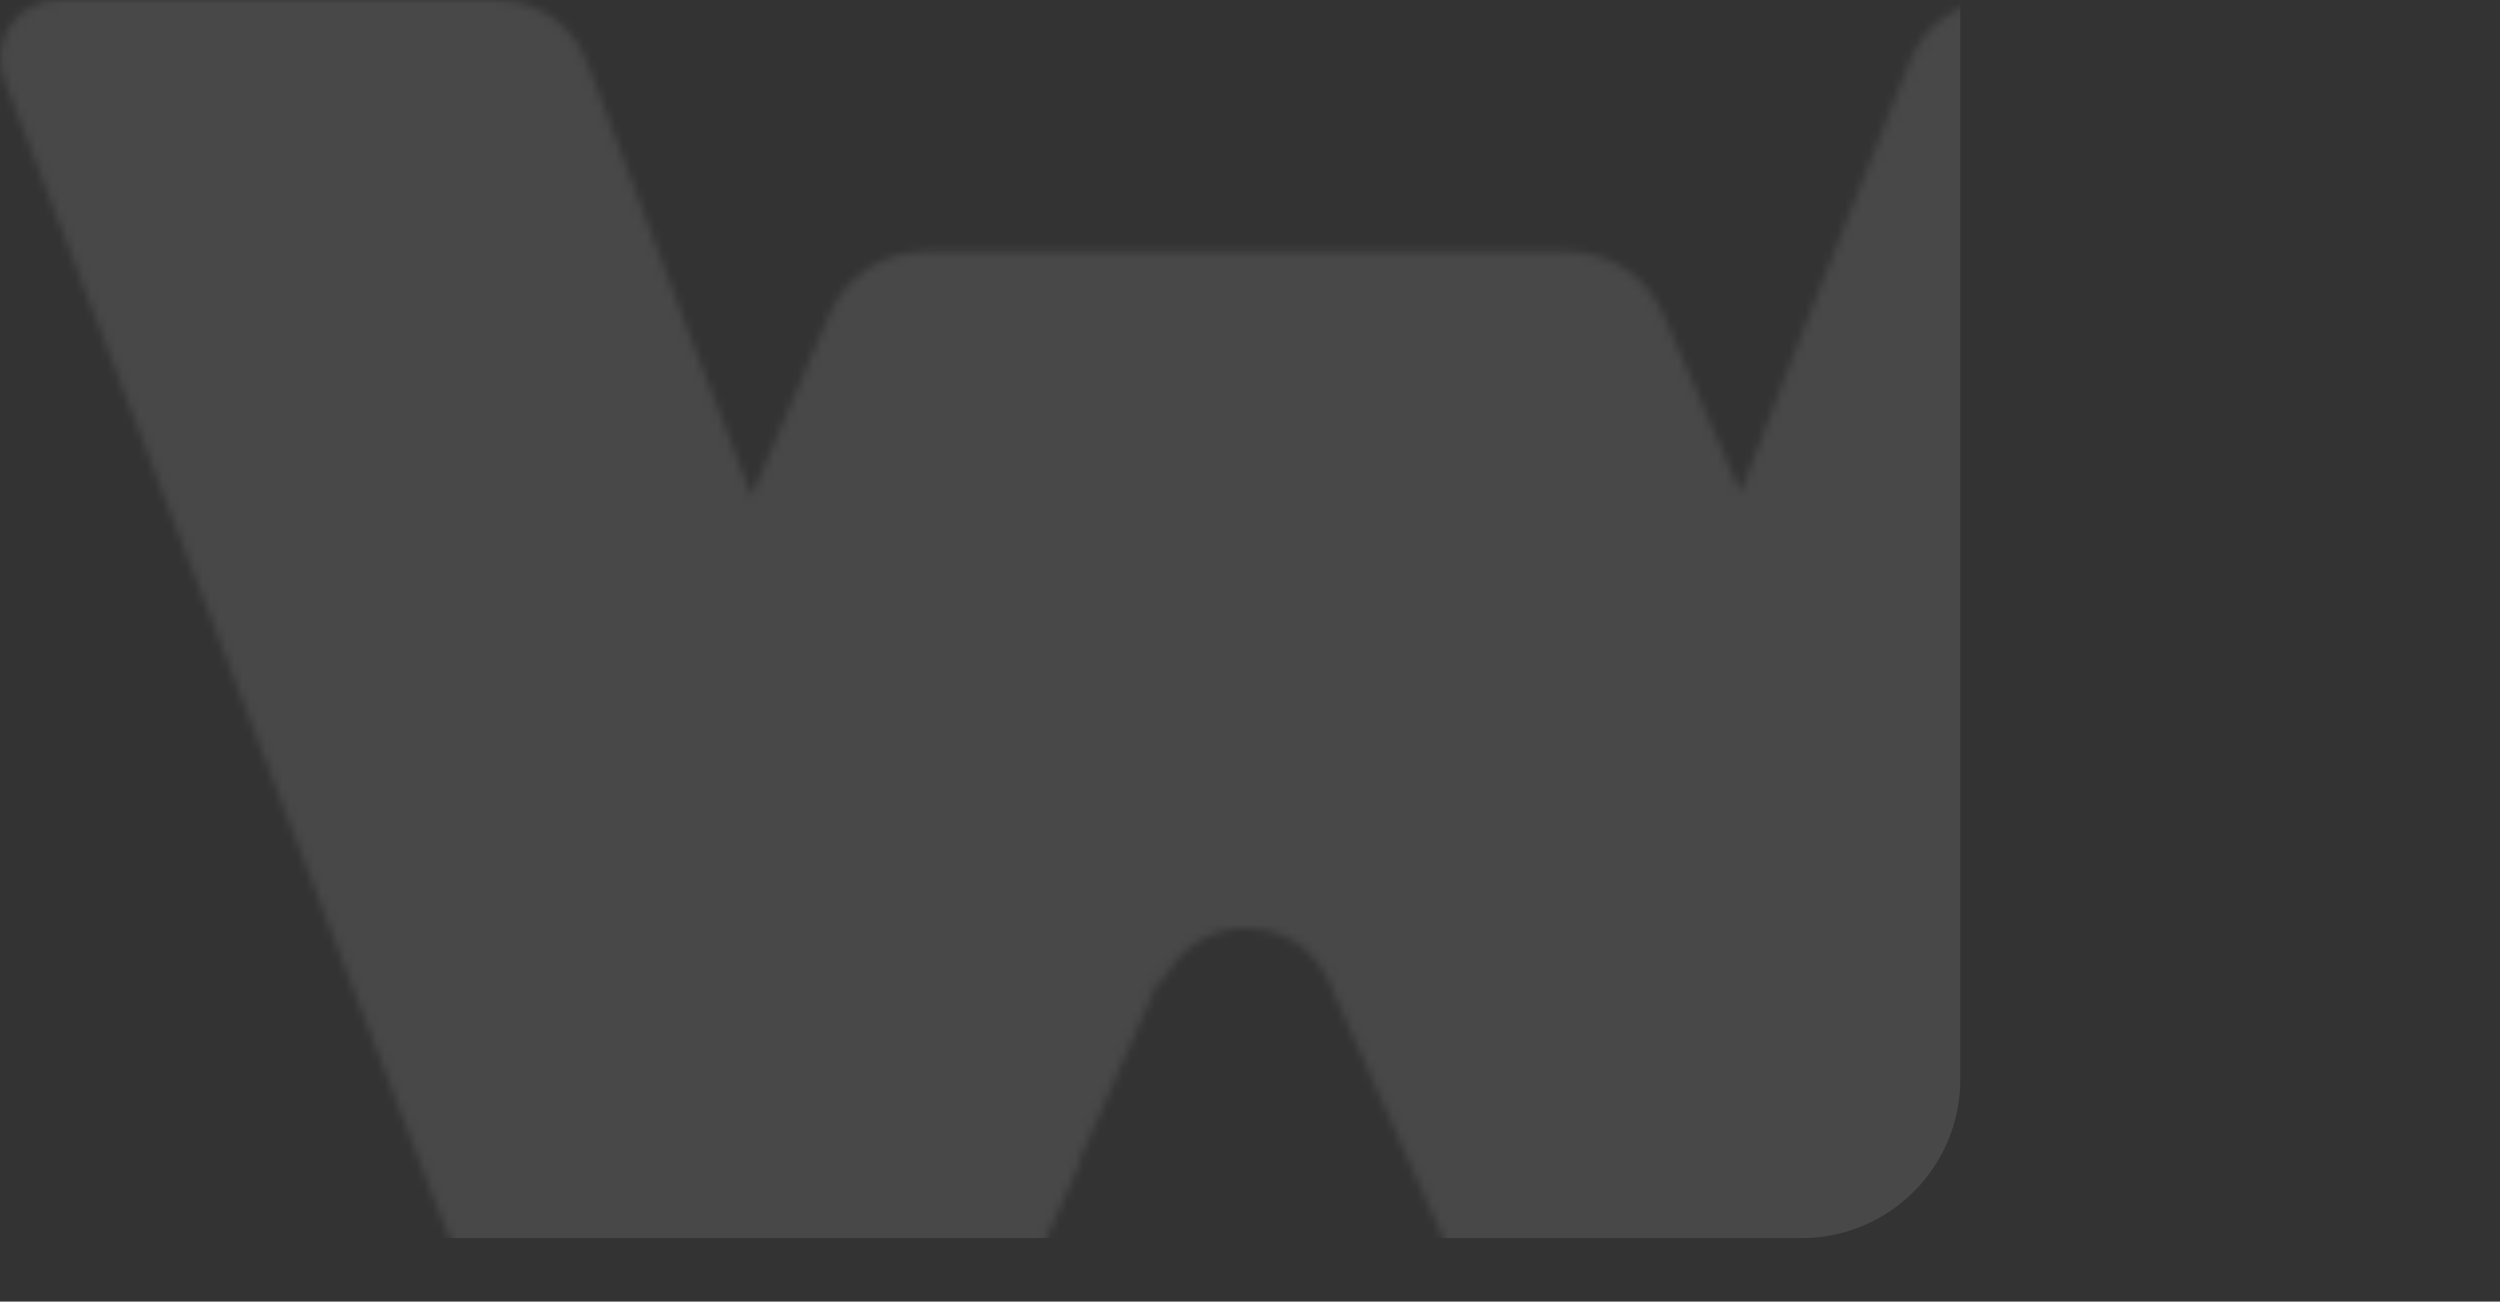 <svg width="315" height="164" viewBox="0 0 315 164" fill="none" xmlns="http://www.w3.org/2000/svg">
<rect x="0" y="0" width="315" height="164" fill="#333333" stroke="none"/>
<g opacity="0.5">
<mask id="mask0_7990_2837" style="mask-type:alpha" maskUnits="userSpaceOnUse" x="0" y="0" width="315" height="164">
<path fill-rule="evenodd" clip-rule="evenodd" d="M135.842 146.585C135.951 146.497 136.059 146.407 136.169 146.314C136.169 146.314 134.663 149.675 131.505 156.768C131.124 157.847 130.558 158.761 129.889 159.534C128.45 161.378 126.904 162.009 126.034 162.364C125.92 162.411 125.818 162.453 125.729 162.492C125.724 162.494 125.719 162.496 125.714 162.498C125.661 162.522 125.612 162.545 125.569 162.568C123.597 163.862 120.495 163.697 119.604 163.615H80.931L81.034 163.678C81.034 163.678 75.097 163.678 71.254 163.706C70.659 163.726 70.09 163.732 69.544 163.723C69.439 163.724 69.34 163.725 69.244 163.727C68.364 163.727 67.55 163.657 66.8 163.534C59.086 162.545 57.284 157.852 55.067 152.077C54.947 151.766 54.826 151.451 54.703 151.133L0.508 10.01C-1.368 5.19 2.186 0 7.344 0H62.625C67.61 0 72.102 3.065 73.928 7.736L86.786 41.917L94.704 62.455L104.493 39.629C106.559 34.819 111.226 31.711 116.404 31.711V31.662H186.39L186.377 31.693H197.488C202.741 31.693 207.476 34.803 209.572 39.616L219.313 62.053L226.983 42.158L240.645 7.726C242.445 3.061 246.933 0 251.939 0H307.154C312.309 0 315.835 5.183 313.986 9.997L263.9 138.619L257.513 155.082C257.356 155.688 257.046 156.309 256.752 156.897C256.674 157.051 256.598 157.204 256.526 157.353C254.603 161.228 250.312 163.869 245.108 163.721H240.793H196.206H195.466H195.417H192.803C192.803 163.721 191.767 163.672 190.657 163.449C190.631 163.436 190.597 163.43 190.56 163.423C190.528 163.418 190.494 163.411 190.46 163.4C190.386 163.375 190.288 163.351 190.189 163.326C190.14 163.314 190.103 163.301 190.066 163.289L190.066 163.289C190.046 163.282 190.026 163.276 190.005 163.269C189.986 163.264 189.965 163.258 189.942 163.252C189.93 163.252 189.912 163.246 189.893 163.24L189.893 163.24C189.874 163.233 189.856 163.227 189.844 163.227C188.808 162.931 187.23 162.289 185.503 160.956C185.491 160.956 185.485 160.95 185.479 160.944C185.473 160.938 185.466 160.932 185.454 160.932C185.368 160.858 185.288 160.796 185.207 160.734C185.127 160.673 185.047 160.611 184.961 160.537C183.728 159.525 182.84 158.315 182.223 156.859L168.192 125.389L167.082 122.896C164.06 117.406 159.177 117.112 157.201 116.993C157.08 116.985 156.97 116.979 156.872 116.972C149.277 116.972 146.539 123.685 146.539 123.685L146.036 123.41L135.842 146.585Z" fill="white" fill-opacity="0.2"/>
</mask>
<g mask="url(#mask0_7990_2837)">
<rect x="-115" y="-156" width="362" height="312" rx="20" fill="white"/>
</g>
</g>
</svg>
